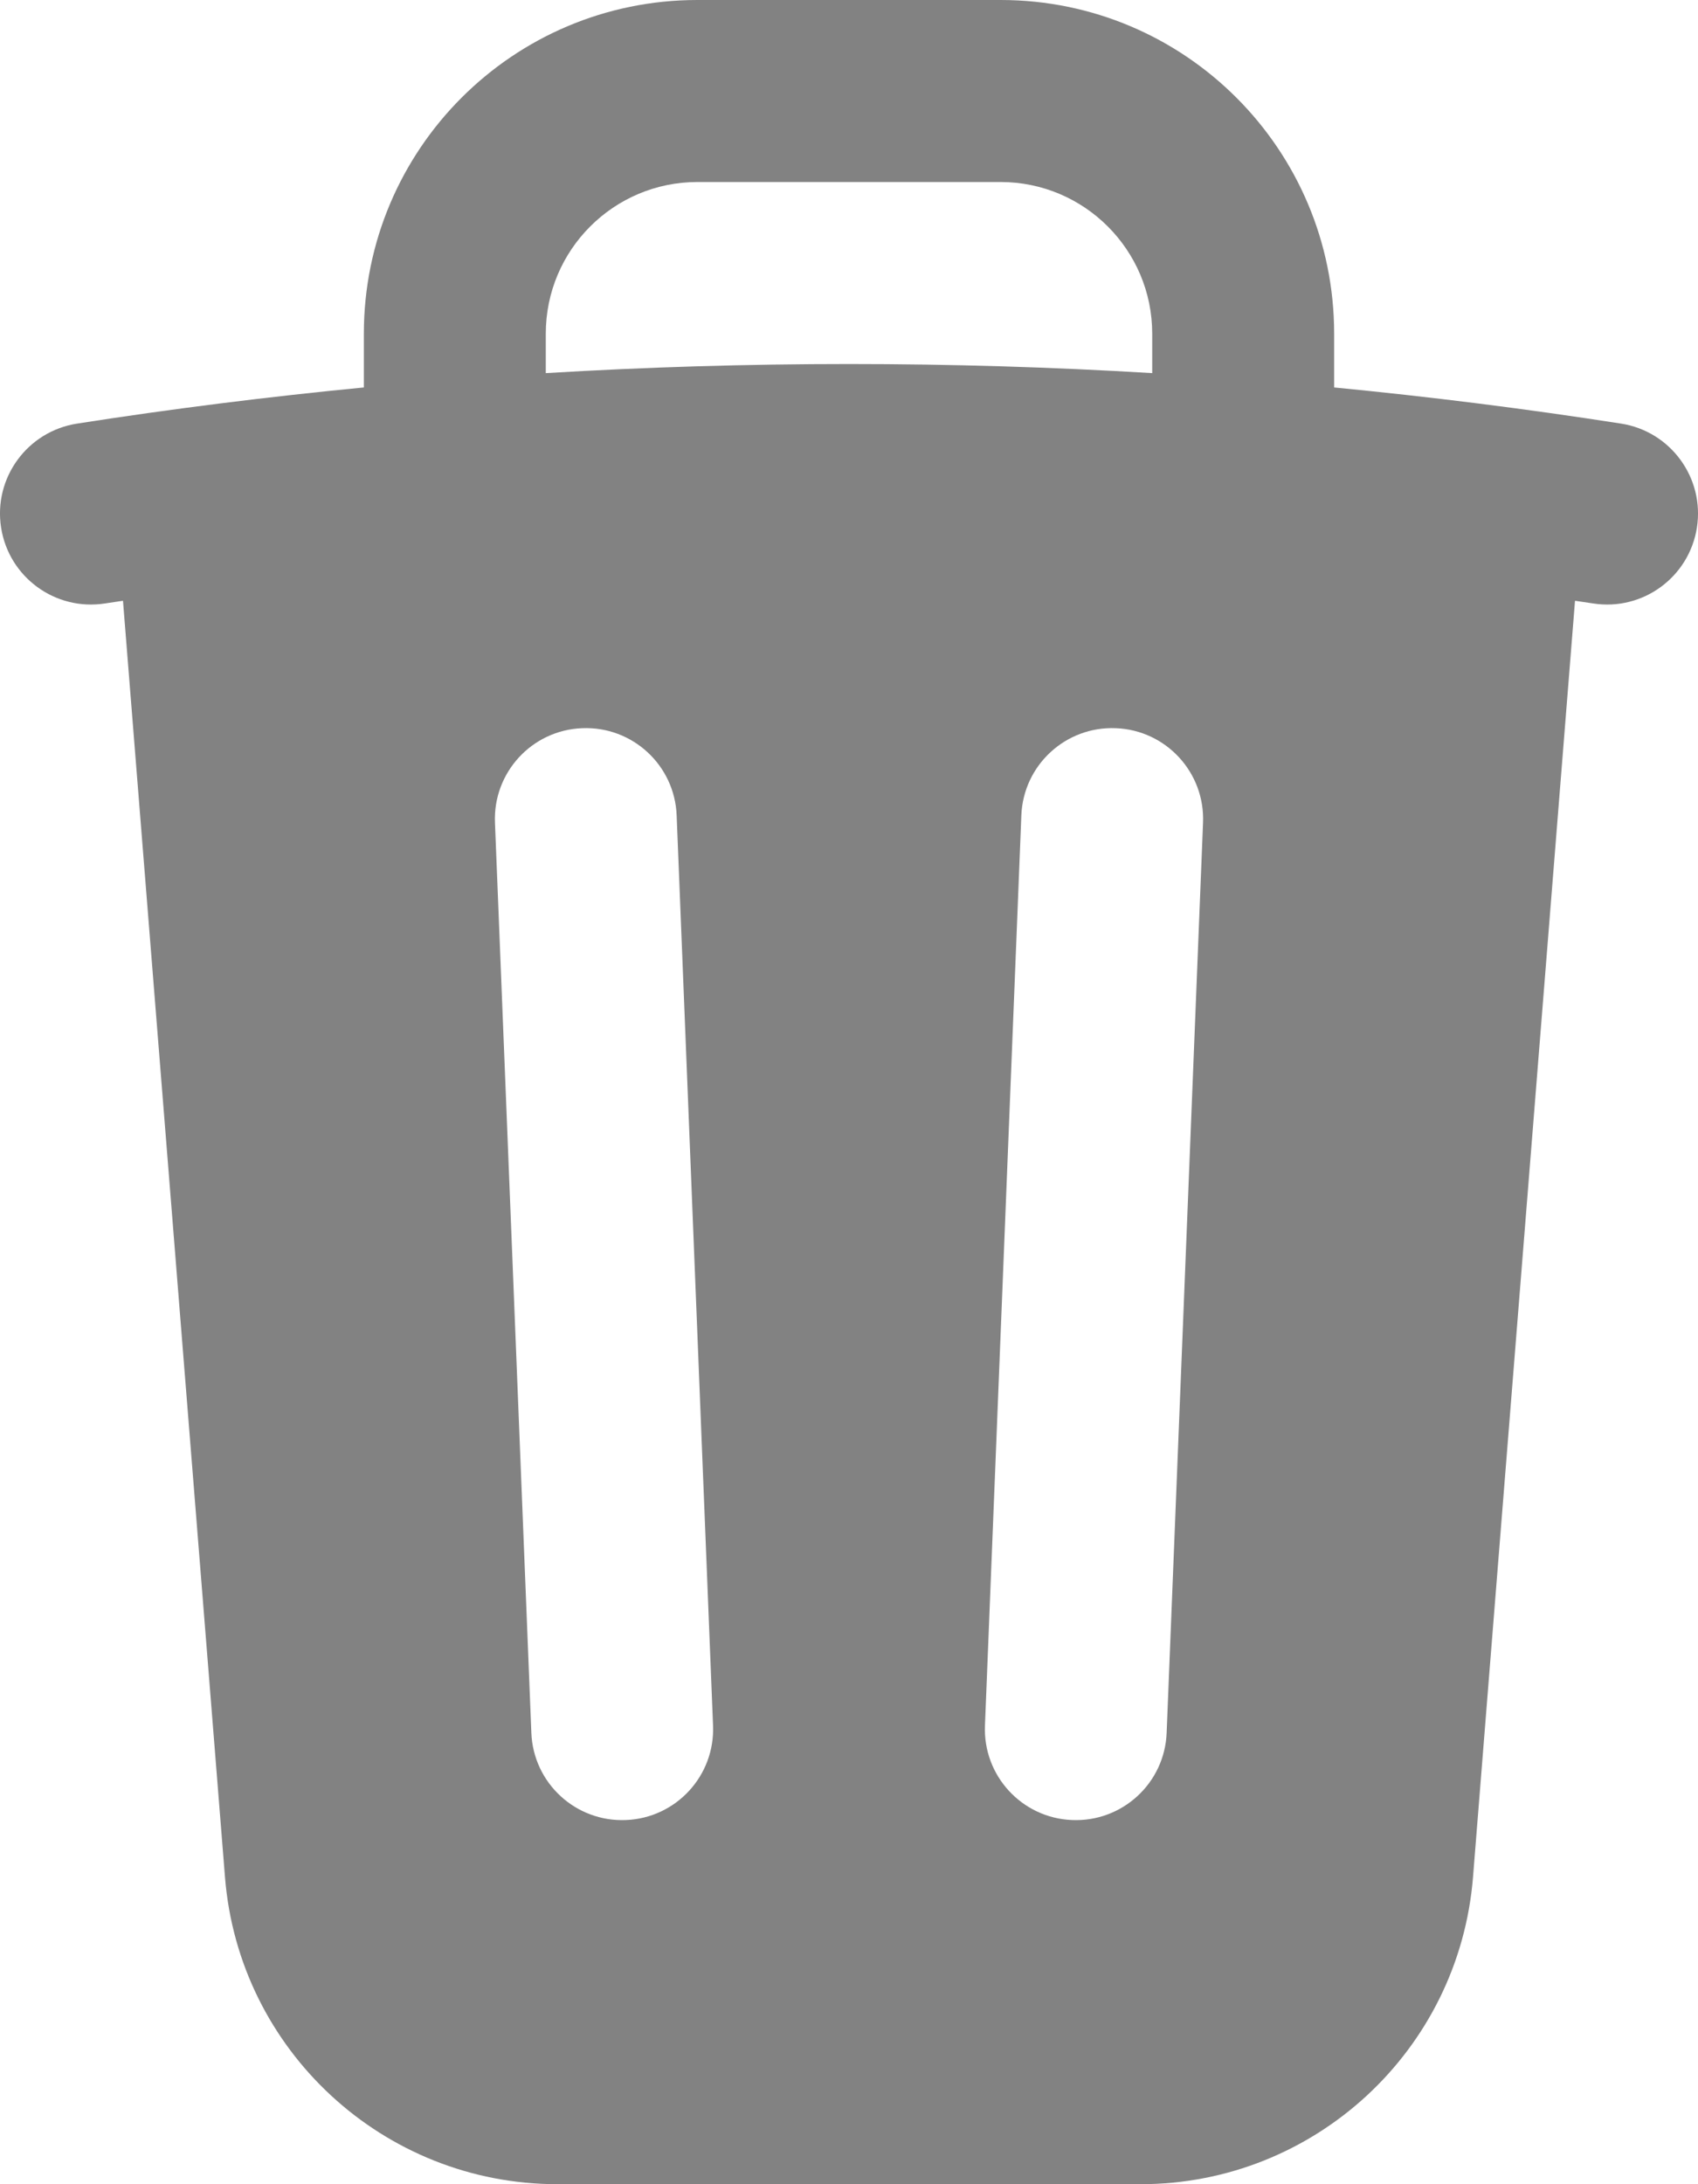 <svg width="14" height="18" viewBox="0 0 14 18" fill="none" xmlns="http://www.w3.org/2000/svg">
<path fill-rule="evenodd" clip-rule="evenodd" d="M5.75 0C4.231 0 3 1.231 3 2.75V3.193C2.205 3.27 1.416 3.369 0.635 3.491C0.225 3.555 -0.055 3.939 0.009 4.348C0.073 4.757 0.456 5.037 0.866 4.973L1.014 4.951L1.855 15.469C1.969 16.898 3.163 18 4.596 18H9.404C10.837 18 12.03 16.898 12.145 15.469L12.986 4.951L13.135 4.973C13.544 5.037 13.927 4.757 13.991 4.348C14.055 3.939 13.775 3.555 13.366 3.491C12.584 3.369 11.795 3.27 11 3.193V2.75C11 1.231 9.769 0 8.25 0H5.75ZM7 3C7.839 3 8.673 3.025 9.5 3.075V2.75C9.5 2.06 8.94 1.5 8.25 1.5H5.75C5.06 1.5 4.5 2.06 4.5 2.75V3.075C5.327 3.025 6.161 3 7 3ZM5.579 6.72C5.563 6.306 5.214 5.984 4.8 6.001C4.386 6.017 4.064 6.366 4.081 6.78L4.381 14.28C4.397 14.694 4.746 15.016 5.16 14.999C5.574 14.983 5.896 14.634 5.879 14.22L5.579 6.72ZM9.919 6.78C9.936 6.366 9.614 6.017 9.2 6.001C8.786 5.984 8.437 6.306 8.421 6.72L8.121 14.22C8.104 14.634 8.426 14.983 8.84 14.999C9.254 15.016 9.603 14.694 9.619 14.28L9.919 6.78Z" fill="#828282"/>
</svg>

